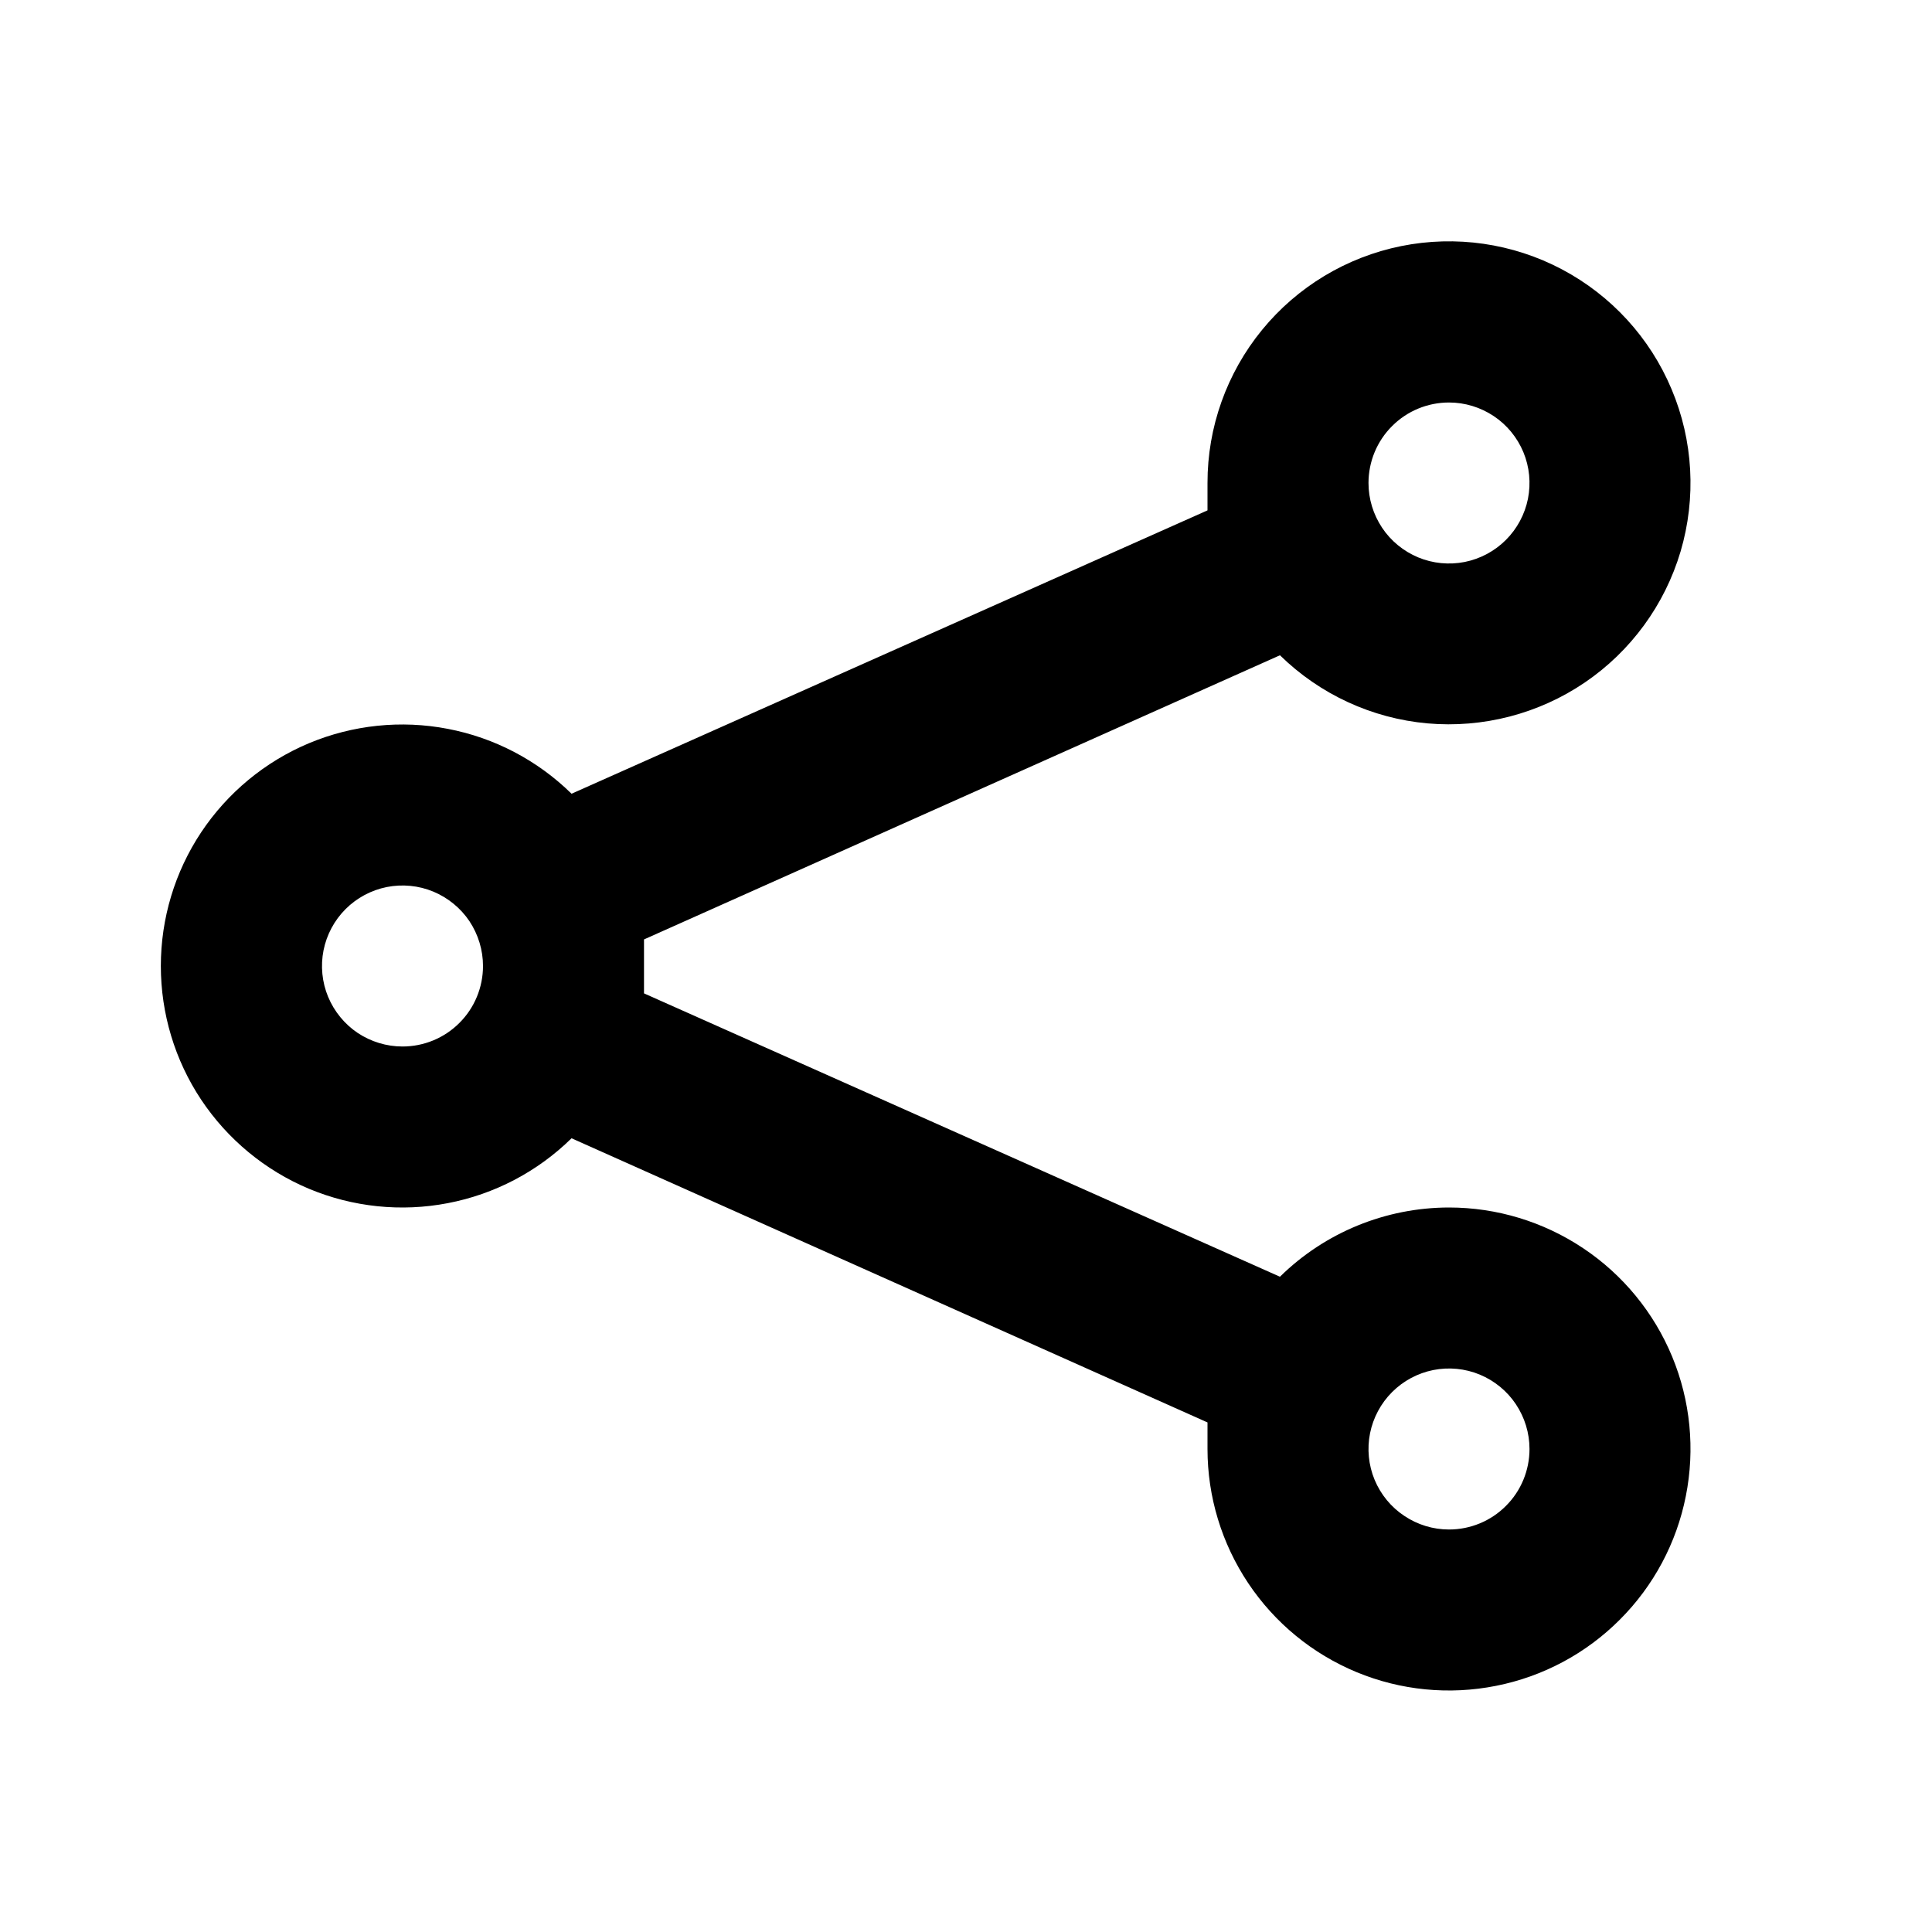 <svg width="24" height="24" viewBox="0 0 24 24" fill="none" xmlns="http://www.w3.org/2000/svg">
<path d="M18 15C17.214 15.001 16.46 15.309 15.9 15.86L8 12.34V12V11.67L15.9 8.14C16.395 8.625 17.042 8.924 17.732 8.986C18.422 9.047 19.113 8.868 19.686 8.479C20.259 8.09 20.68 7.514 20.877 6.85C21.073 6.185 21.034 5.473 20.765 4.835C20.497 4.196 20.015 3.67 19.403 3.346C18.791 3.022 18.085 2.92 17.406 3.057C16.727 3.194 16.116 3.562 15.677 4.099C15.239 4.635 14.999 5.307 15 6V6.34L7.1 9.86C6.678 9.446 6.144 9.165 5.563 9.054C4.983 8.942 4.382 9.005 3.837 9.233C3.292 9.462 2.827 9.847 2.499 10.339C2.172 10.831 1.998 11.409 1.998 12C1.998 12.591 2.172 13.169 2.499 13.661C2.827 14.153 3.292 14.538 3.837 14.767C4.382 14.995 4.983 15.058 5.563 14.946C6.144 14.835 6.678 14.554 7.1 14.14L15 17.67V18C15 18.593 15.176 19.173 15.506 19.667C15.835 20.16 16.304 20.545 16.852 20.772C17.4 20.999 18.003 21.058 18.585 20.942C19.167 20.827 19.702 20.541 20.121 20.121C20.541 19.702 20.827 19.167 20.942 18.585C21.058 18.003 20.999 17.4 20.772 16.852C20.545 16.304 20.16 15.835 19.667 15.506C19.173 15.176 18.593 15 18 15ZM18 5C18.198 5 18.391 5.059 18.556 5.169C18.72 5.278 18.848 5.435 18.924 5.617C19 5.8 19.019 6.001 18.981 6.195C18.942 6.389 18.847 6.567 18.707 6.707C18.567 6.847 18.389 6.942 18.195 6.981C18.001 7.019 17.8 7 17.617 6.924C17.435 6.848 17.278 6.72 17.169 6.556C17.059 6.391 17 6.198 17 6C17 5.735 17.105 5.48 17.293 5.293C17.48 5.105 17.735 5 18 5V5ZM5 13C4.802 13 4.609 12.941 4.444 12.832C4.28 12.722 4.152 12.565 4.076 12.383C4 12.2 3.981 11.999 4.019 11.805C4.058 11.611 4.153 11.433 4.293 11.293C4.433 11.153 4.611 11.058 4.805 11.019C4.999 10.981 5.2 11 5.383 11.076C5.565 11.152 5.722 11.28 5.832 11.444C5.941 11.609 6 11.802 6 12C6 12.265 5.895 12.52 5.707 12.707C5.52 12.895 5.265 13 5 13ZM18 19C17.802 19 17.609 18.941 17.445 18.831C17.28 18.722 17.152 18.565 17.076 18.383C17 18.2 16.981 17.999 17.019 17.805C17.058 17.611 17.153 17.433 17.293 17.293C17.433 17.153 17.611 17.058 17.805 17.019C17.999 16.981 18.2 17 18.383 17.076C18.565 17.152 18.722 17.28 18.831 17.444C18.941 17.609 19 17.802 19 18C19 18.265 18.895 18.52 18.707 18.707C18.52 18.895 18.265 19 18 19Z" fill="black"/>
</svg>
